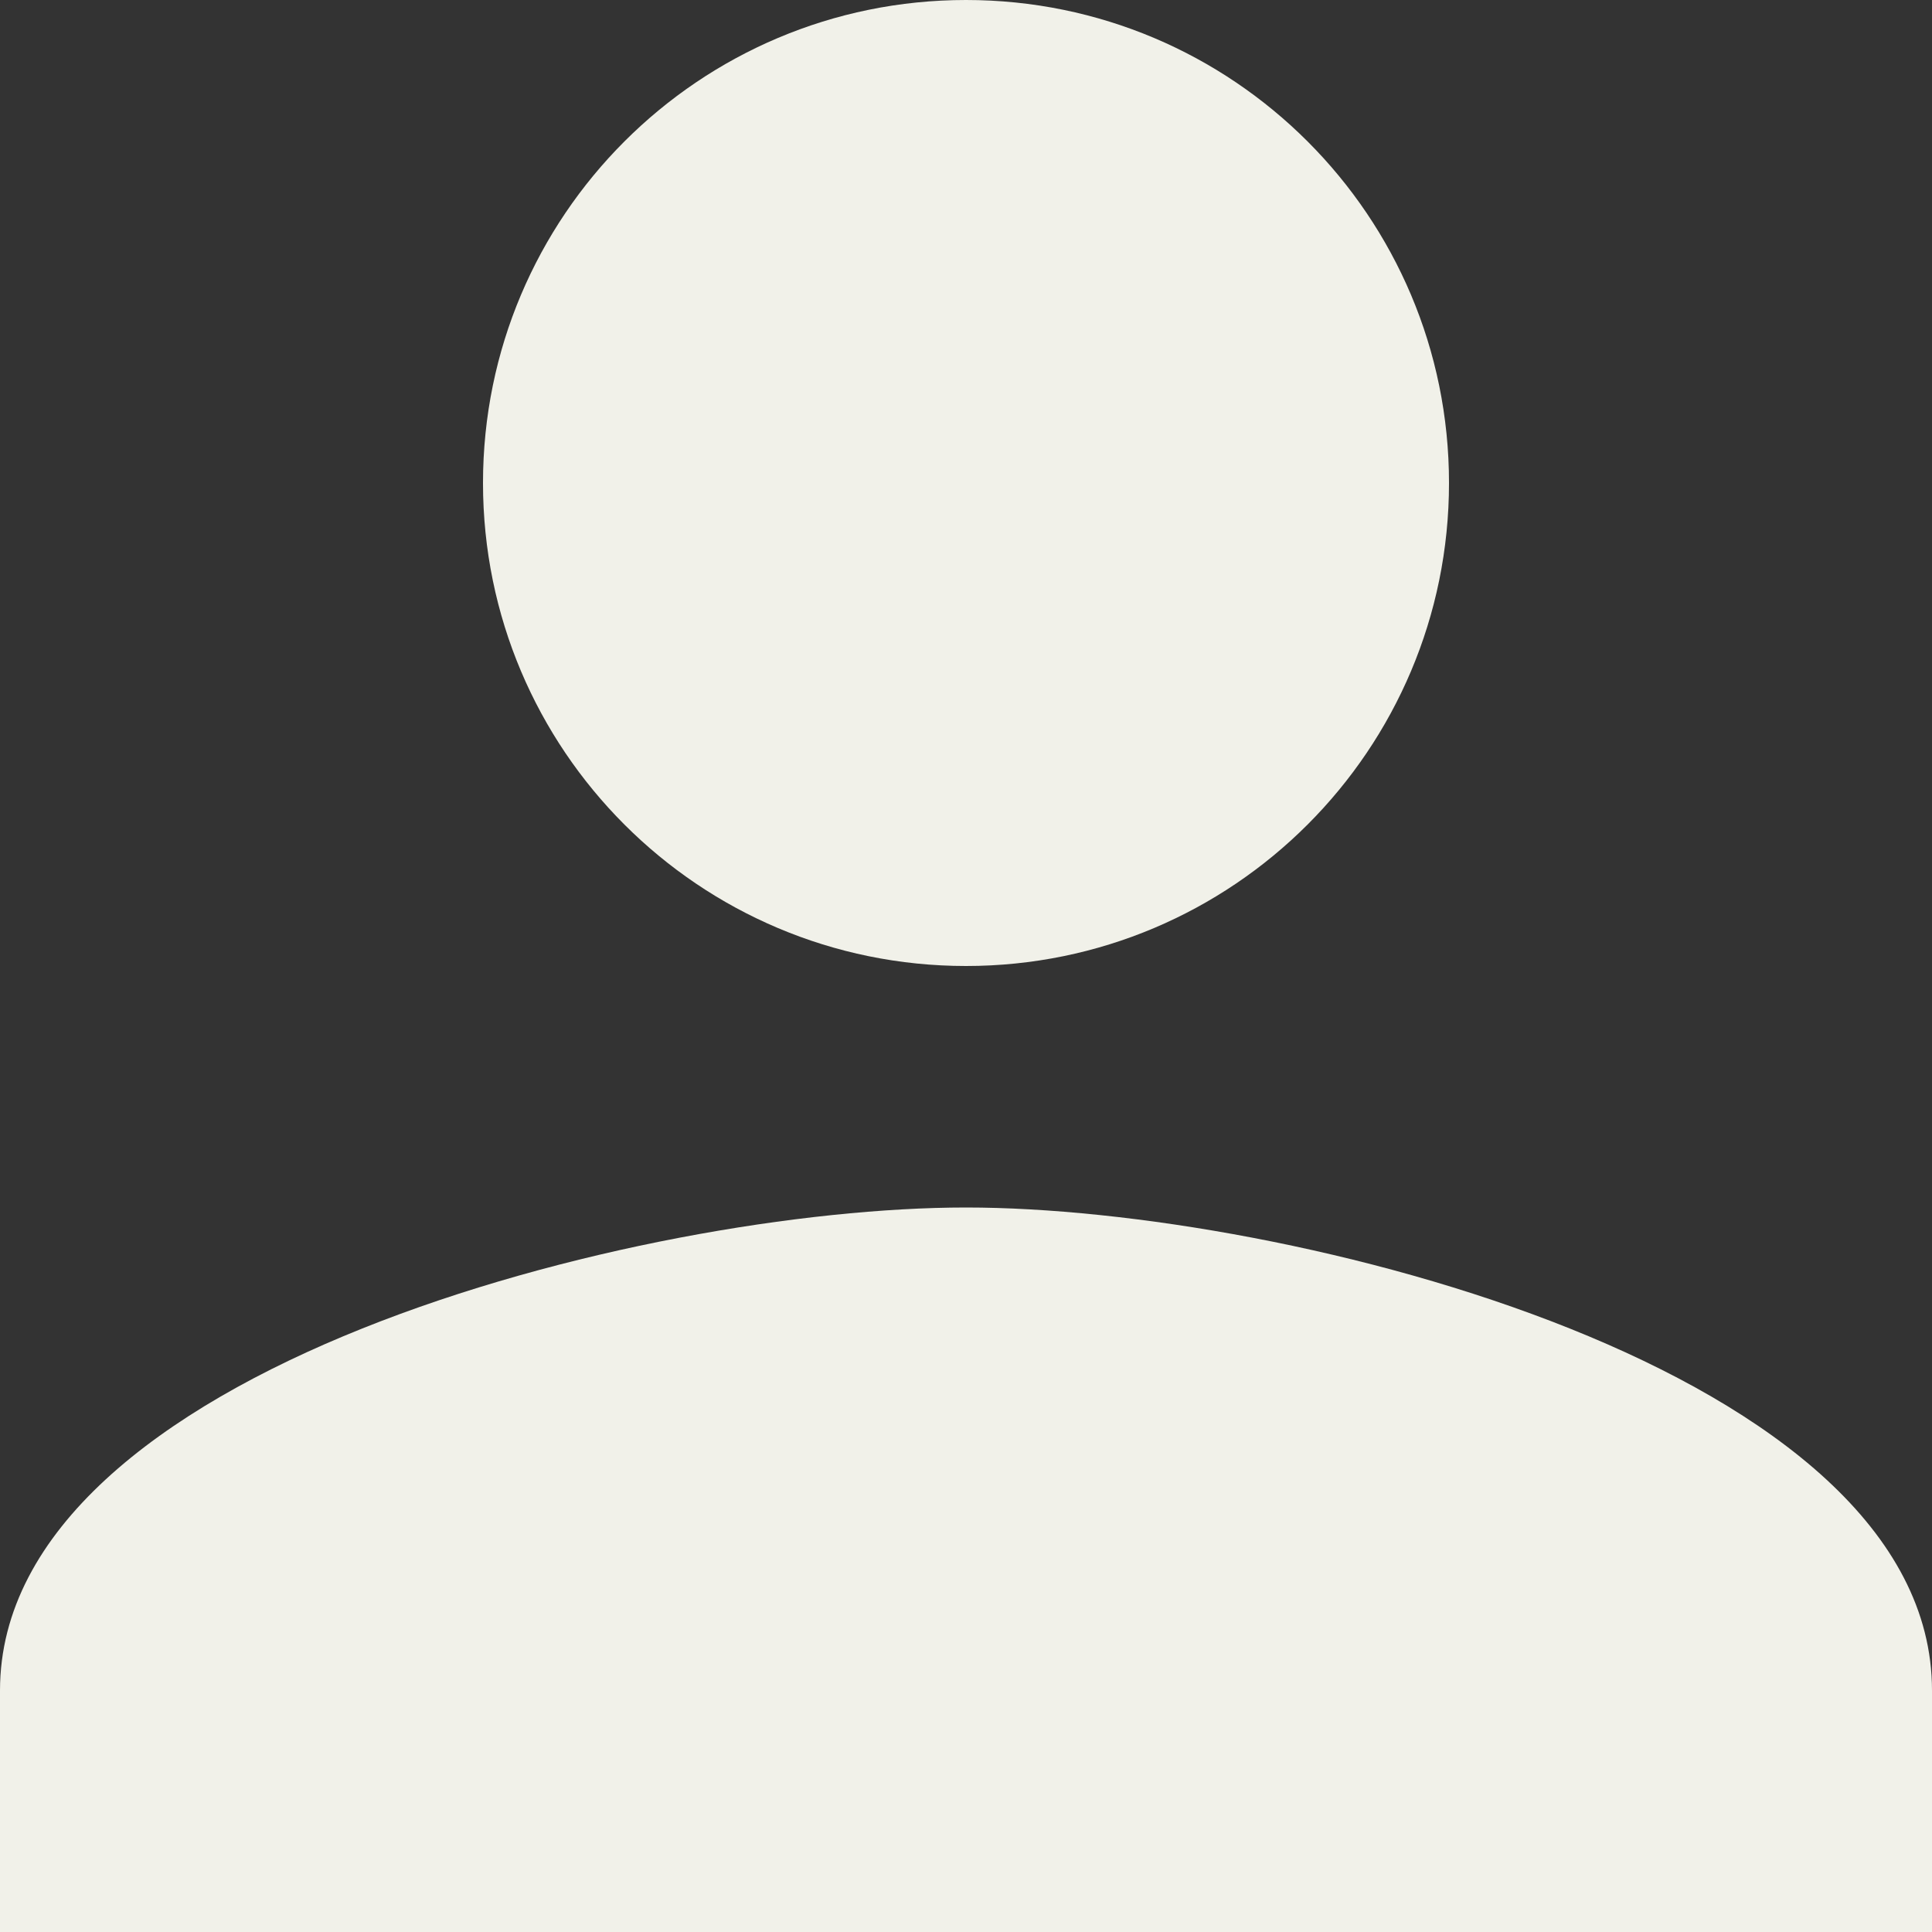 <svg width="48" height="48" viewBox="0 0 48 48" fill="none" xmlns="http://www.w3.org/2000/svg">
<rect x="0" y="0" width="48" height="48" fill="#333333" stroke="none"/>
<g clip-path="url(#clip0_419_3)">
<path d="M24 24C30.63 24 36 18.63 36 12C36 5.37 30.63 0 24 0C17.37 0 12 5.37 12 12C12 18.63 17.37 24 24 24ZM24 30C15.99 30 0 34.02 0 42V48H48V42C48 34.02 32.01 30 24 30Z" fill="#F1F1E9"/>
</g>
<defs>
<clipPath id="clip0_419_3">
<rect width="48" height="48" fill="white"/>
</clipPath>
</defs>
</svg>
